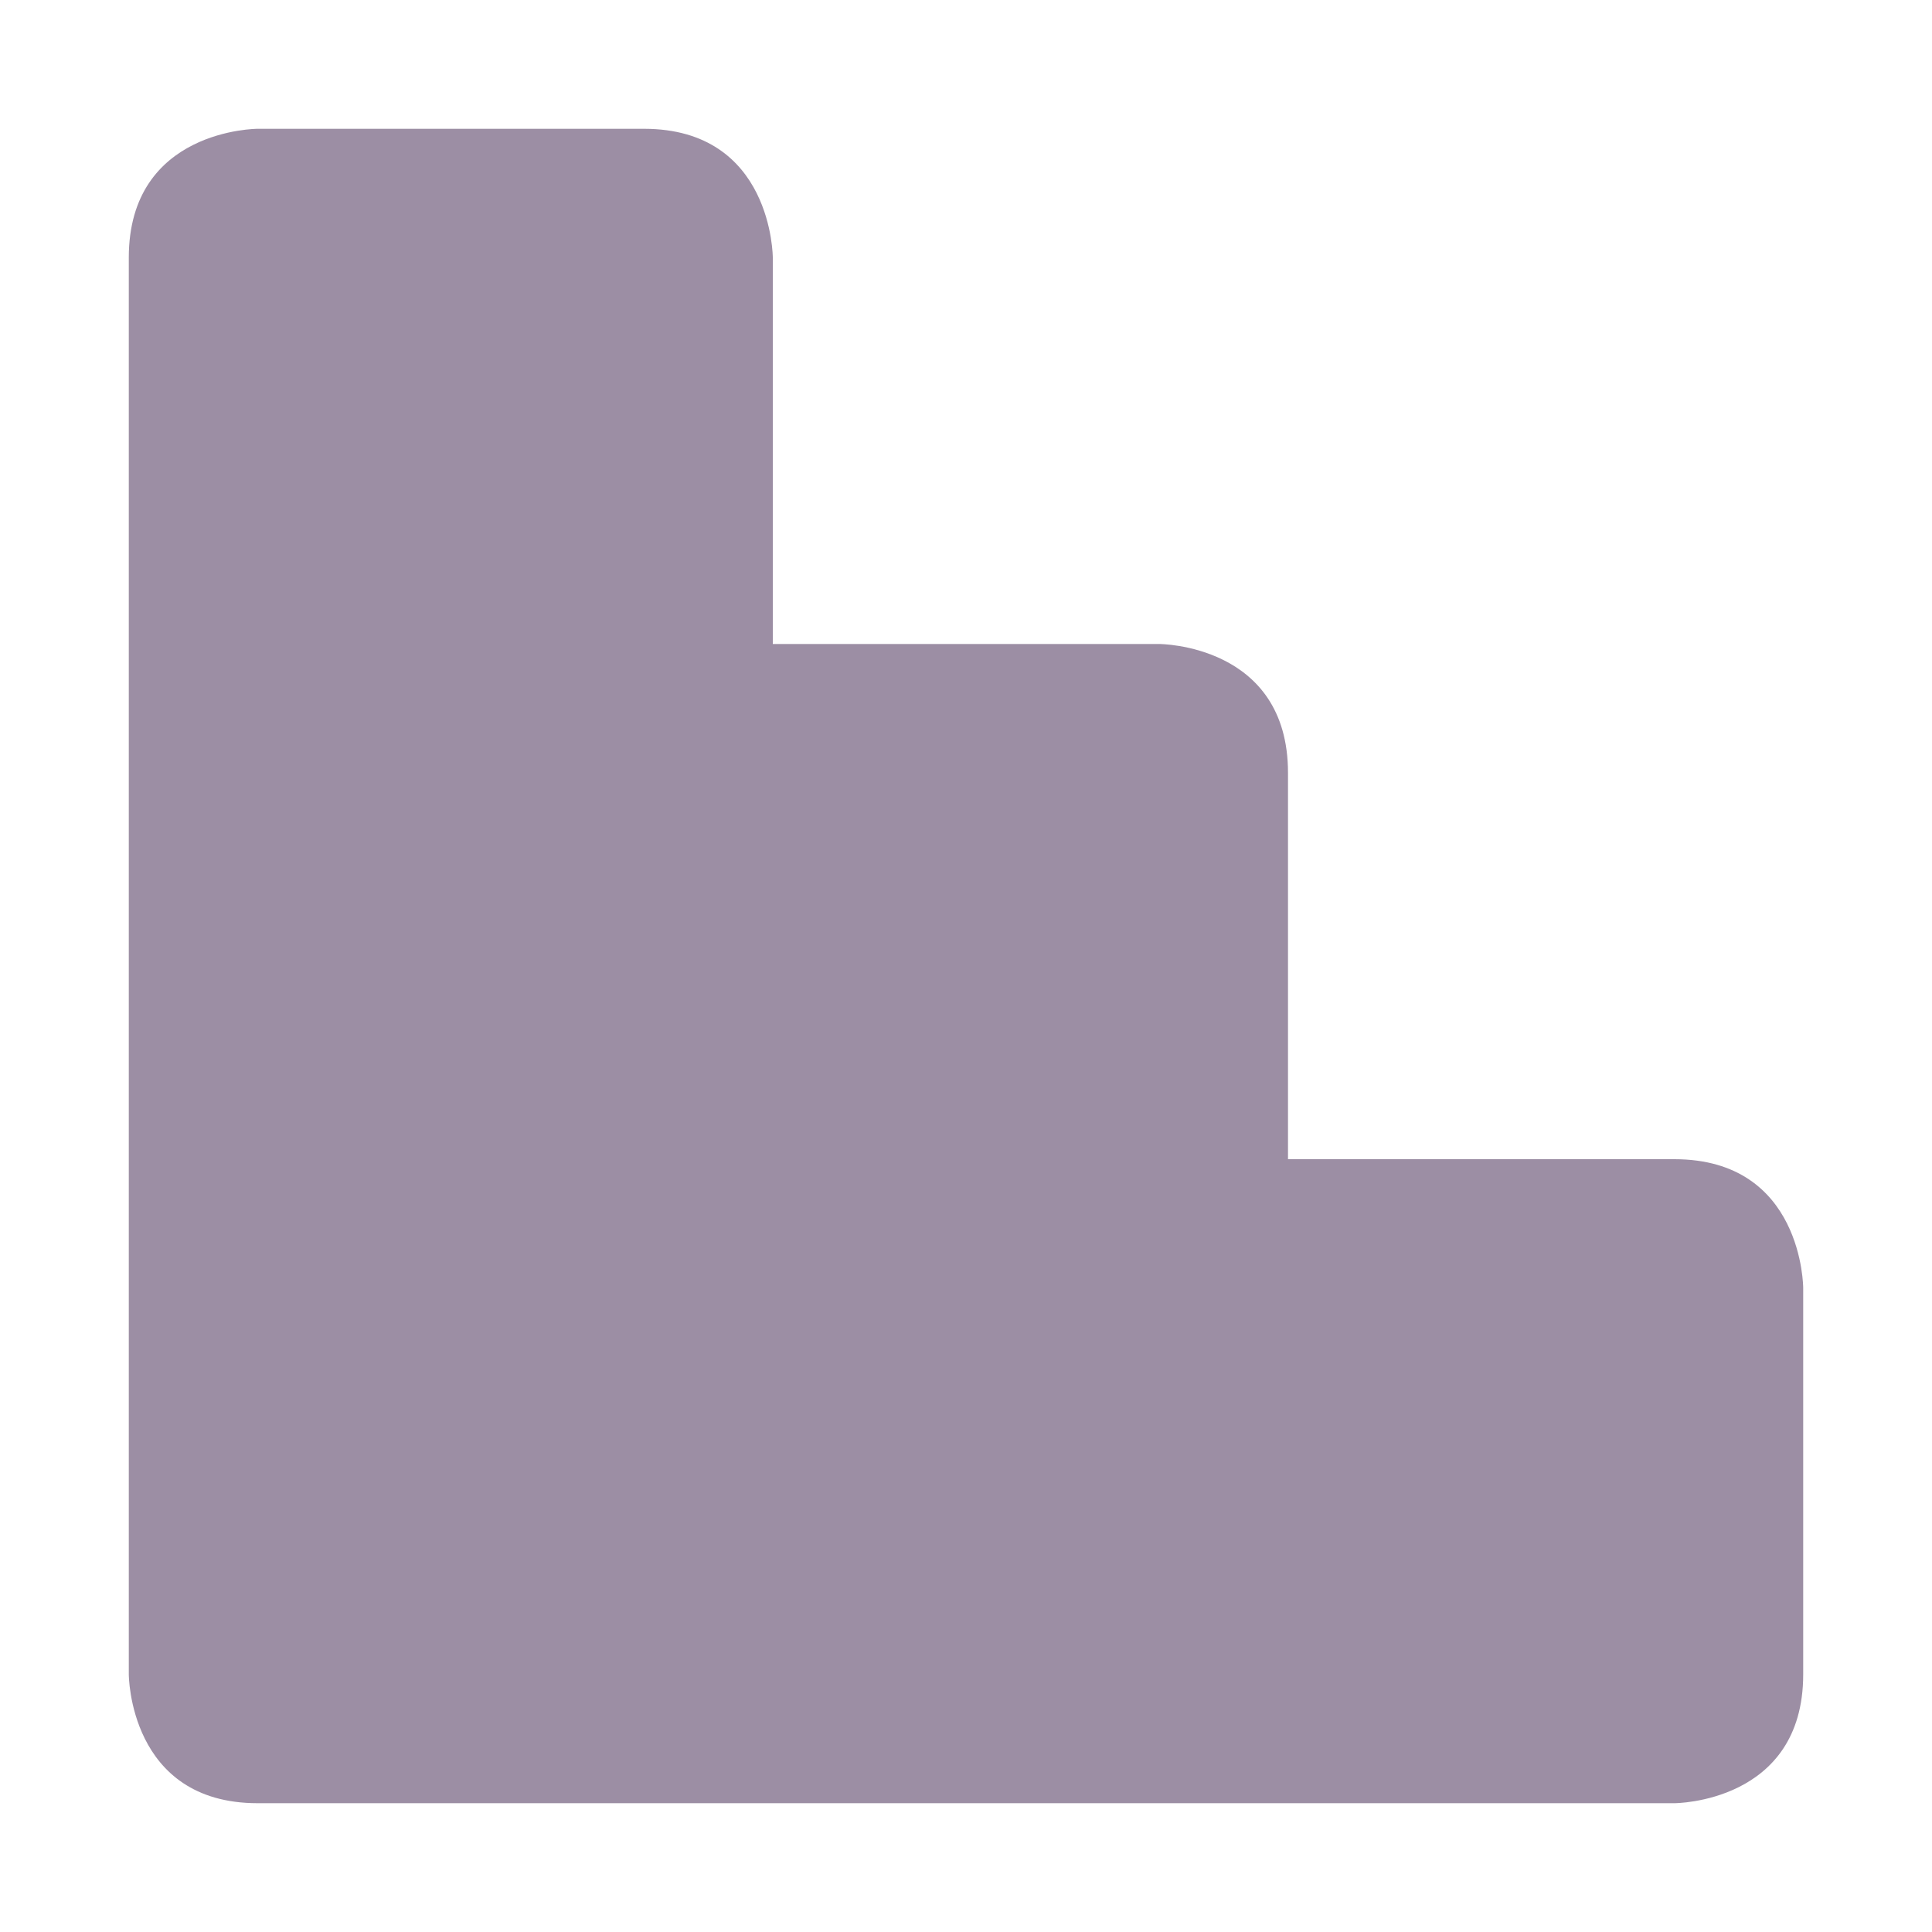 <?xml version="1.0" encoding="UTF-8" standalone="no"?>
<!-- Created with Inkscape (http://www.inkscape.org/) -->

<svg
   xmlns:dc="http://purl.org/dc/elements/1.1/"
   xmlns:cc="http://creativecommons.org/ns#"
   xmlns:rdf="http://www.w3.org/1999/02/22-rdf-syntax-ns#"
   xmlns:svg="http://www.w3.org/2000/svg"
   xmlns="http://www.w3.org/2000/svg"
   xmlns:sodipodi="http://sodipodi.sourceforge.net/DTD/sodipodi-0.dtd"
   xmlns:inkscape="http://www.inkscape.org/namespaces/inkscape"
   width="15"
   height="15"
   id="svg4619"
   version="1.1"
   inkscape:version="0.91+devel+osxmenu r12911"
   sodipodi:docname="entrance-15.svg"
   viewBox="0 0 15 15">
  <defs
     id="defs4621" />
  <sodipodi:namedview
     id="base"
     pagecolor="#ffffff"
     bordercolor="#666666"
     borderopacity="1.0"
     inkscape:pageopacity="0.0"
     inkscape:pageshadow="2"
     inkscape:zoom="22.627416"
     inkscape:cx="7.3099692"
     inkscape:cy="7.866378"
     inkscape:document-units="px"
     inkscape:current-layer="layer1"
     showgrid="true"
     showguides="false"
     inkscape:guide-bbox="true"
     inkscape:window-width="1280"
     inkscape:window-height="755"
     inkscape:window-x="37"
     inkscape:window-y="0"
     inkscape:window-maximized="0"
     inkscape:snap-to-guides="false"
     inkscape:snap-nodes="true"
     inkscape:snap-grids="true"
     inkscape:snap-bbox="true"
     inkscape:bbox-paths="true"
     inkscape:bbox-nodes="true"
     fit-margin-top="0"
     fit-margin-left="0"
     fit-margin-right="0"
     fit-margin-bottom="0">
    <inkscape:grid
       type="xygrid"
       id="grid4627"
       empspacing="2"
       visible="true"
       enabled="true"
       snapvisiblegridlinesonly="true"
       color="#ff0000"
       opacity="0.125"
       empcolor="#0000ff"
       empopacity="0.251"
       originx="0"
       originy="0"
       spacingx="0.5"
       spacingy="0.5" />
    <sodipodi:guide
       orientation="0,1"
       position="18,19"
       id="guide4659" />
    <sodipodi:guide
       orientation="1,0"
       position="29,10"
       id="guide4661" />
    <sodipodi:guide
       orientation="0,1"
       position="27,18"
       id="guide4663" />
    <sodipodi:guide
       orientation="1,0"
       position="28,15"
       id="guide4665" />
    <sodipodi:guide
       orientation="1,0"
       position="11,17"
       id="guide4667" />
    <sodipodi:guide
       orientation="0,1"
       position="19,1"
       id="guide4669" />
    <sodipodi:guide
       orientation="1,0"
       position="13,11"
       id="guide4671" />
    <sodipodi:guide
       orientation="0,1"
       position="23,3"
       id="guide4673" />
    <sodipodi:guide
       orientation="1,0"
       position="14,16"
       id="guide3017" />
    <sodipodi:guide
       orientation="0,1"
       position="20,17"
       id="guide3019" />
    <sodipodi:guide
       orientation="1,0"
       position="27,14.5"
       id="guide3021" />
    <sodipodi:guide
       orientation="0,1"
       position="17.5,4"
       id="guide3023" />
  </sodipodi:namedview>
  <g
     inkscape:label="Layer 1"
     inkscape:groupmode="layer"
     id="layer1"
     transform="translate(11,-1038.362)">
    <path
       inkscape:connector-curvature="0"
       style="opacity:1;fill:#9c8ea4;fill-opacity:1;stroke:none;stroke-width:2.632;stroke-linecap:round;stroke-linejoin:round;stroke-miterlimit:4;stroke-dasharray:none;stroke-dashoffset:0;stroke-opacity:1;marker:none"
       d="m -10,1040.362 0,11 c 0,0 0,1 1,1 l 11,0 c 0,0 1,0 1,-1 l 0,-3 c 0,0 0,-1 -1,-1 l -3,0 c 0,0 -2e-7,-2 -2e-7,-3 0,-1 -1,-1 -1,-1 l -3,0 -1e-7,-3 c 0,0 0,-1 -1,-1 l -3,0 c 0,0 -1,0 -1,1 z"
       id="rect4696"
       sodipodi:nodetypes="ccccccccscccscc" />
  </g>
</svg>
